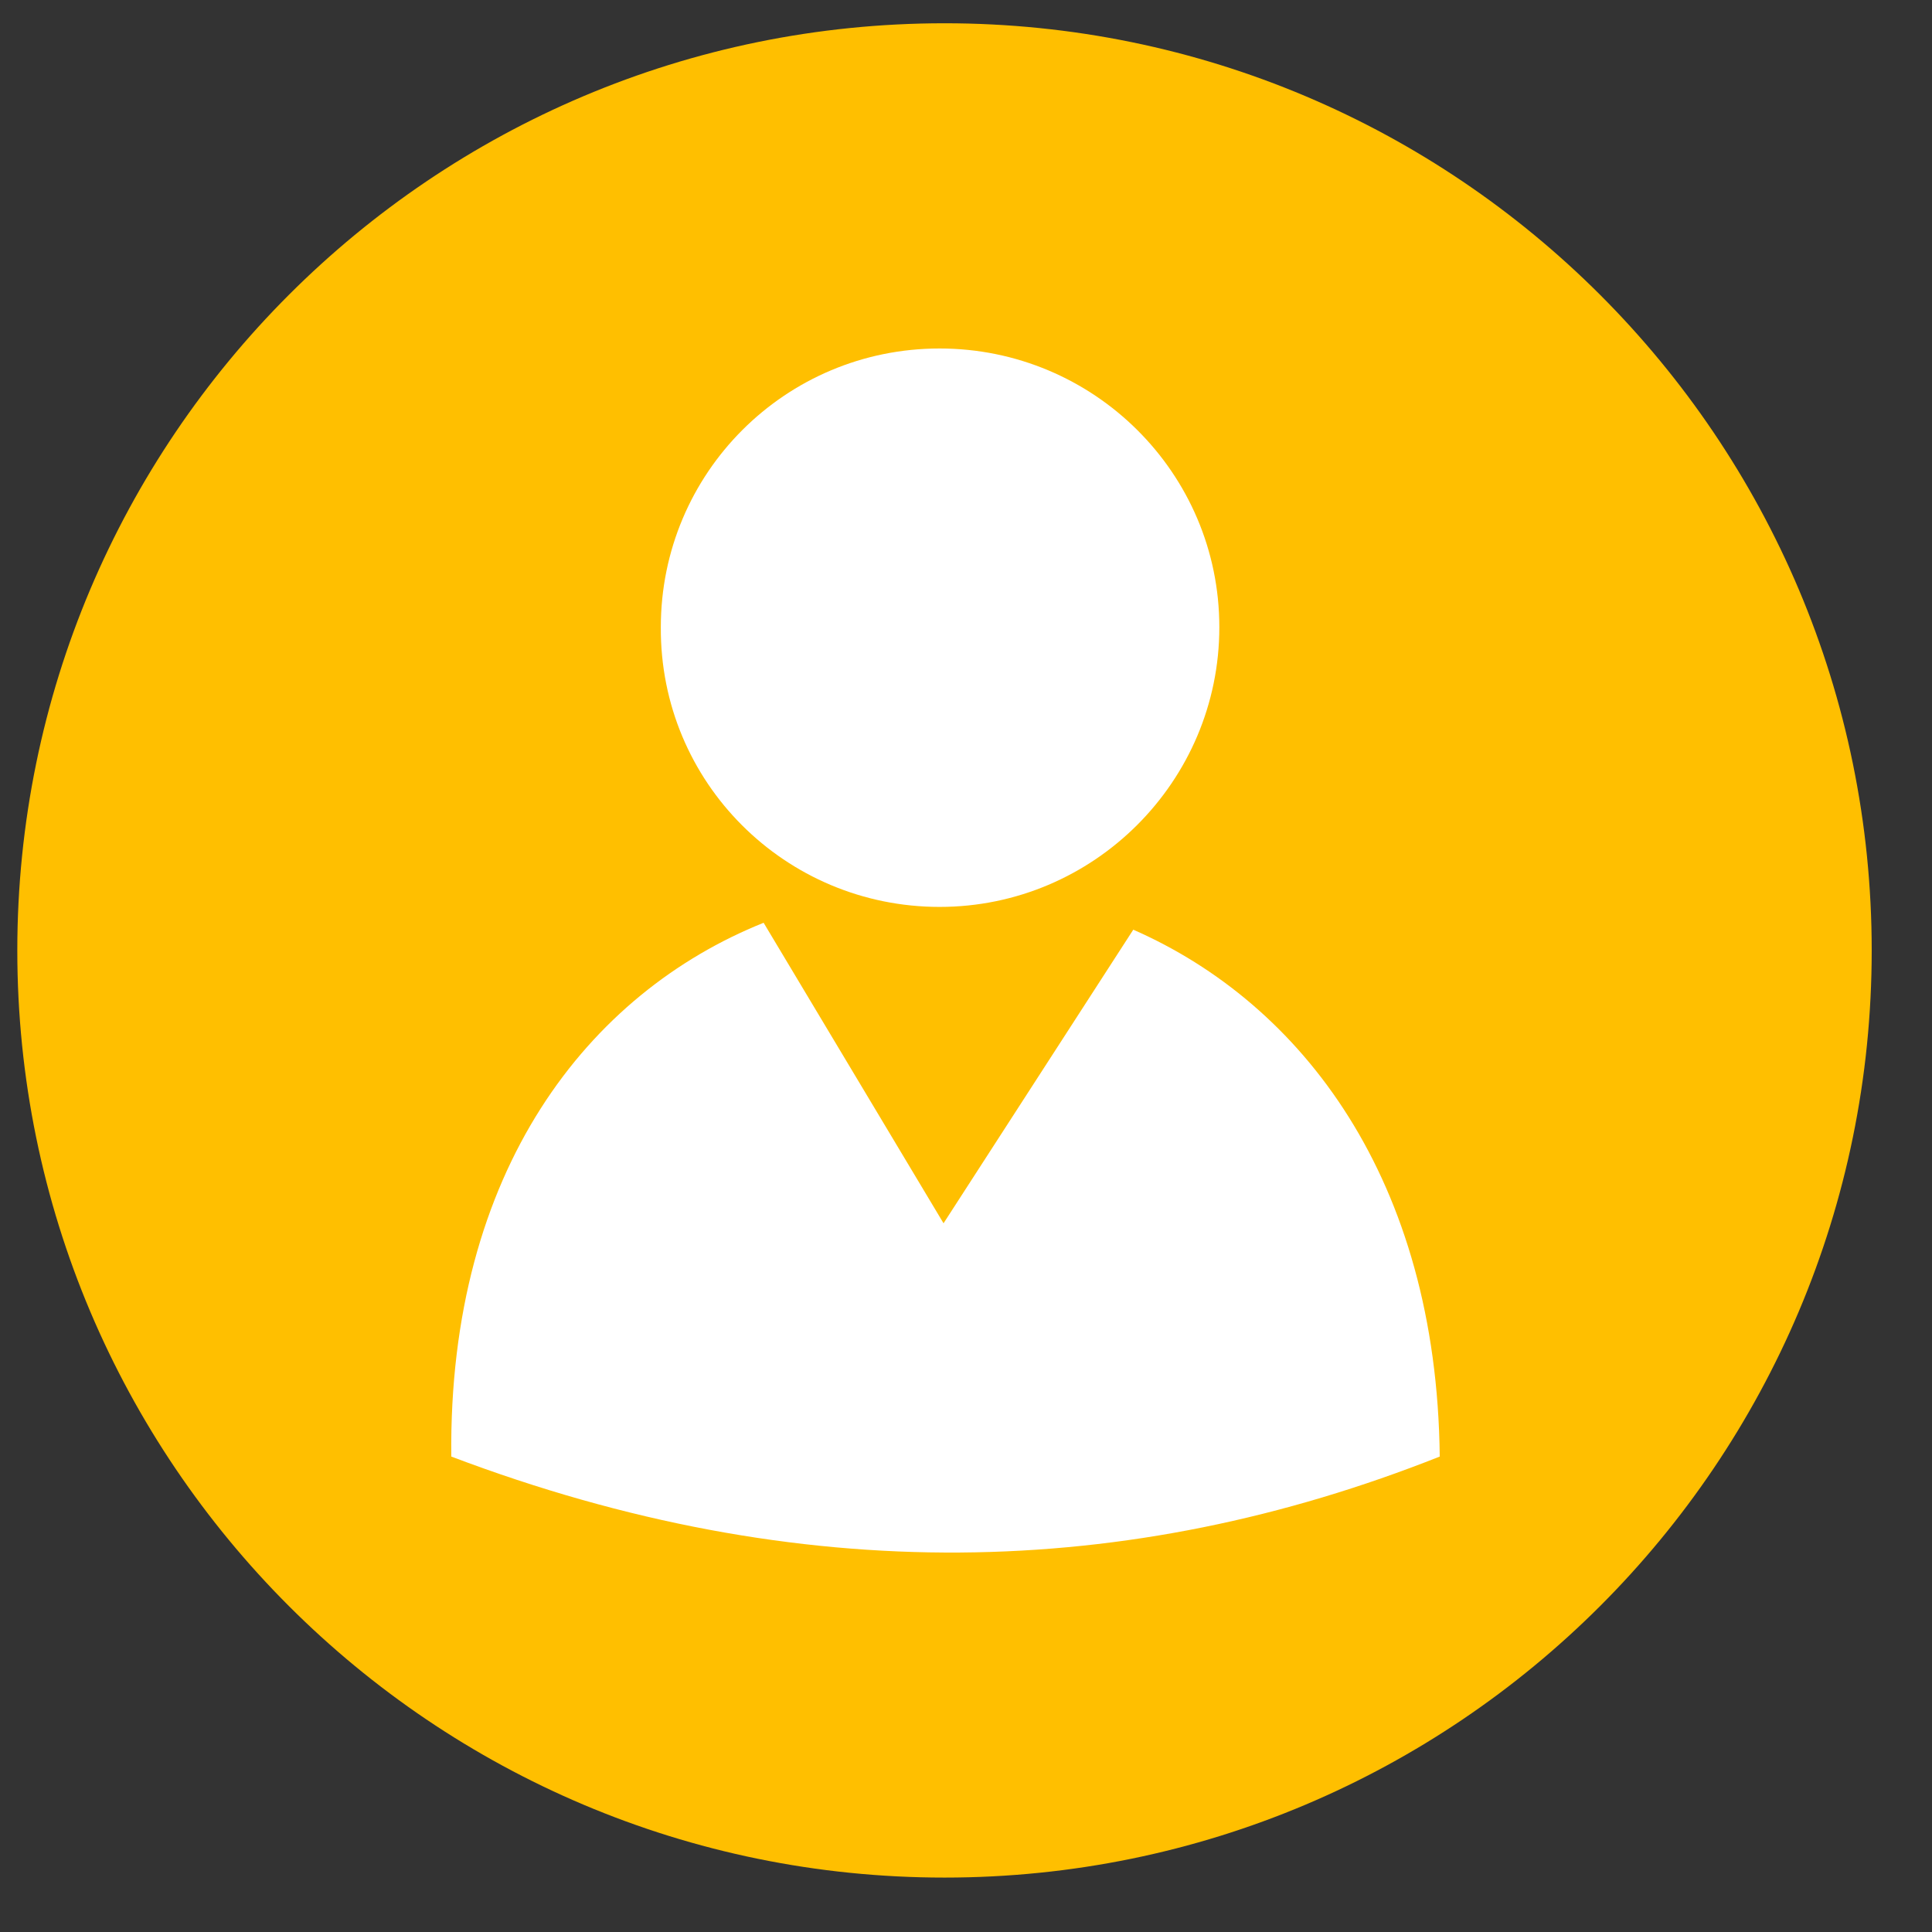 <?xml version="1.0" encoding="UTF-8"?>
<svg width="24px" height="24px" viewBox="0 0 24 24" version="1.1" xmlns="http://www.w3.org/2000/svg" xmlns:xlink="http://www.w3.org/1999/xlink">
    <rect x="0" y="0" width="24" height="24" fill="#333333" stroke="none"/>
    <!-- Generator: Sketch 52.4 (67378) - http://www.bohemiancoding.com/sketch -->
    <title>头像</title>
    <desc>Created with Sketch.</desc>
    <g id="Page-1" stroke="none" stroke-width="1" fill="none" fill-rule="evenodd">
        <g id="头像">
            <g id="分组" transform="translate(0.209, 0.281)">
                <path d="M0.006,11.526 L0.006,11.526 C0.006,17.887 5.163,23.043 11.524,23.043 C17.885,23.043 23.042,17.887 23.042,11.526 C23.042,5.165 17.885,0.008 11.524,0.008 C5.163,0.008 0.006,5.165 0.006,11.526 L0.006,11.526 Z" id="路径" fill="#FFBF00"></path>
                <path d="M11.463,10.985 C13.378,10.985 14.938,9.426 14.938,7.51 C14.938,5.595 13.378,4.048 11.463,4.048 C9.547,4.048 8,5.595 8,7.51 C7.988,9.438 9.547,10.985 11.463,10.985 Z M13.869,11.268 L11.512,14.915 L9.277,11.182 C7.103,12.054 5.36,14.252 5.397,17.813 C9.743,19.458 13.808,19.347 17.676,17.813 C17.639,14.374 15.969,12.189 13.869,11.268 Z" id="形状" fill="#FFFFFF" fill-rule="nonzero"></path>
            </g>
        </g>
    </g>
</svg>